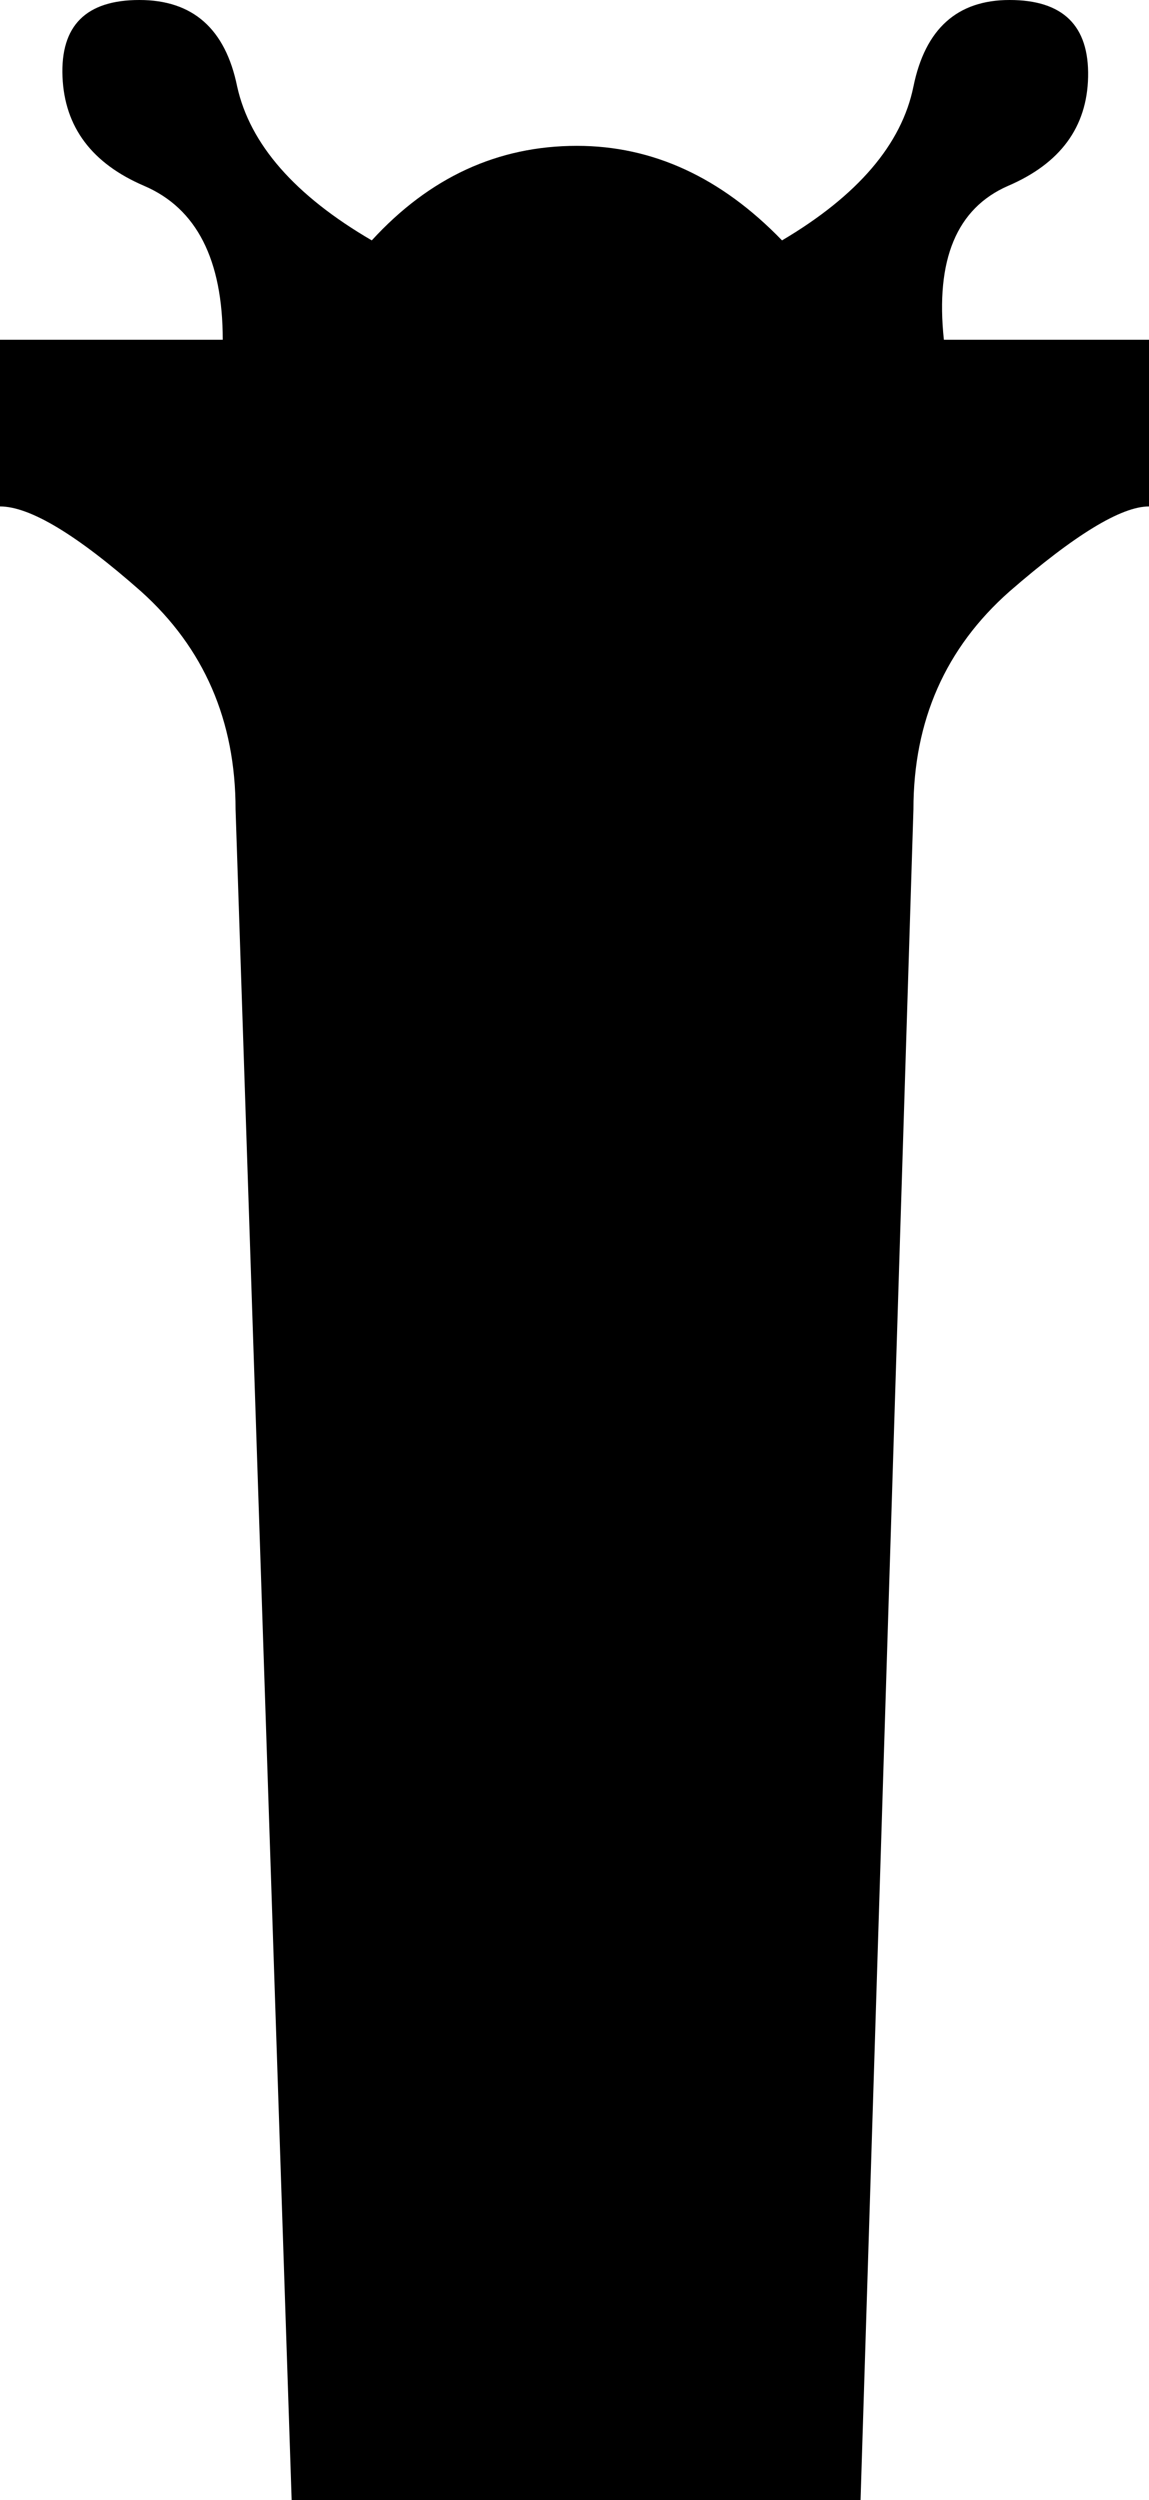 <?xml version='1.0' encoding ='UTF-8' standalone='no'?>
<svg width='7.17' height='15.6' xmlns='http://www.w3.org/2000/svg' xmlns:xlink='http://www.w3.org/1999/xlink'  version='1.1' >
<path style='fill:black; stroke:none' d=' M 0.87 0  Q 0.37 0 0.39 0.48  Q 0.41 0.95 0.9 1.16  Q 1.39 1.37 1.39 2.12  L 0 2.12  L 0 3.16  Q 0.28 3.16 0.88 3.69  Q 1.47 4.22 1.47 5.05  L 1.82 15.6  L 5.37 15.6  L 5.7 5.05  Q 5.7 4.22 6.3 3.69  Q 6.91 3.16 7.17 3.16  L 7.17 2.12  L 5.89 2.12  Q 5.81 1.37 6.29 1.16  Q 6.78 0.95 6.79 0.48  Q 6.8 0 6.3 0  Q 5.81 0 5.7 0.54  Q 5.59 1.08 4.88 1.5  Q 4.31 0.91 3.6 0.91  Q 2.86 0.91 2.32 1.5  Q 1.6 1.08 1.48 0.54  Q 1.37 0 0.87 0  Z '/></svg>
